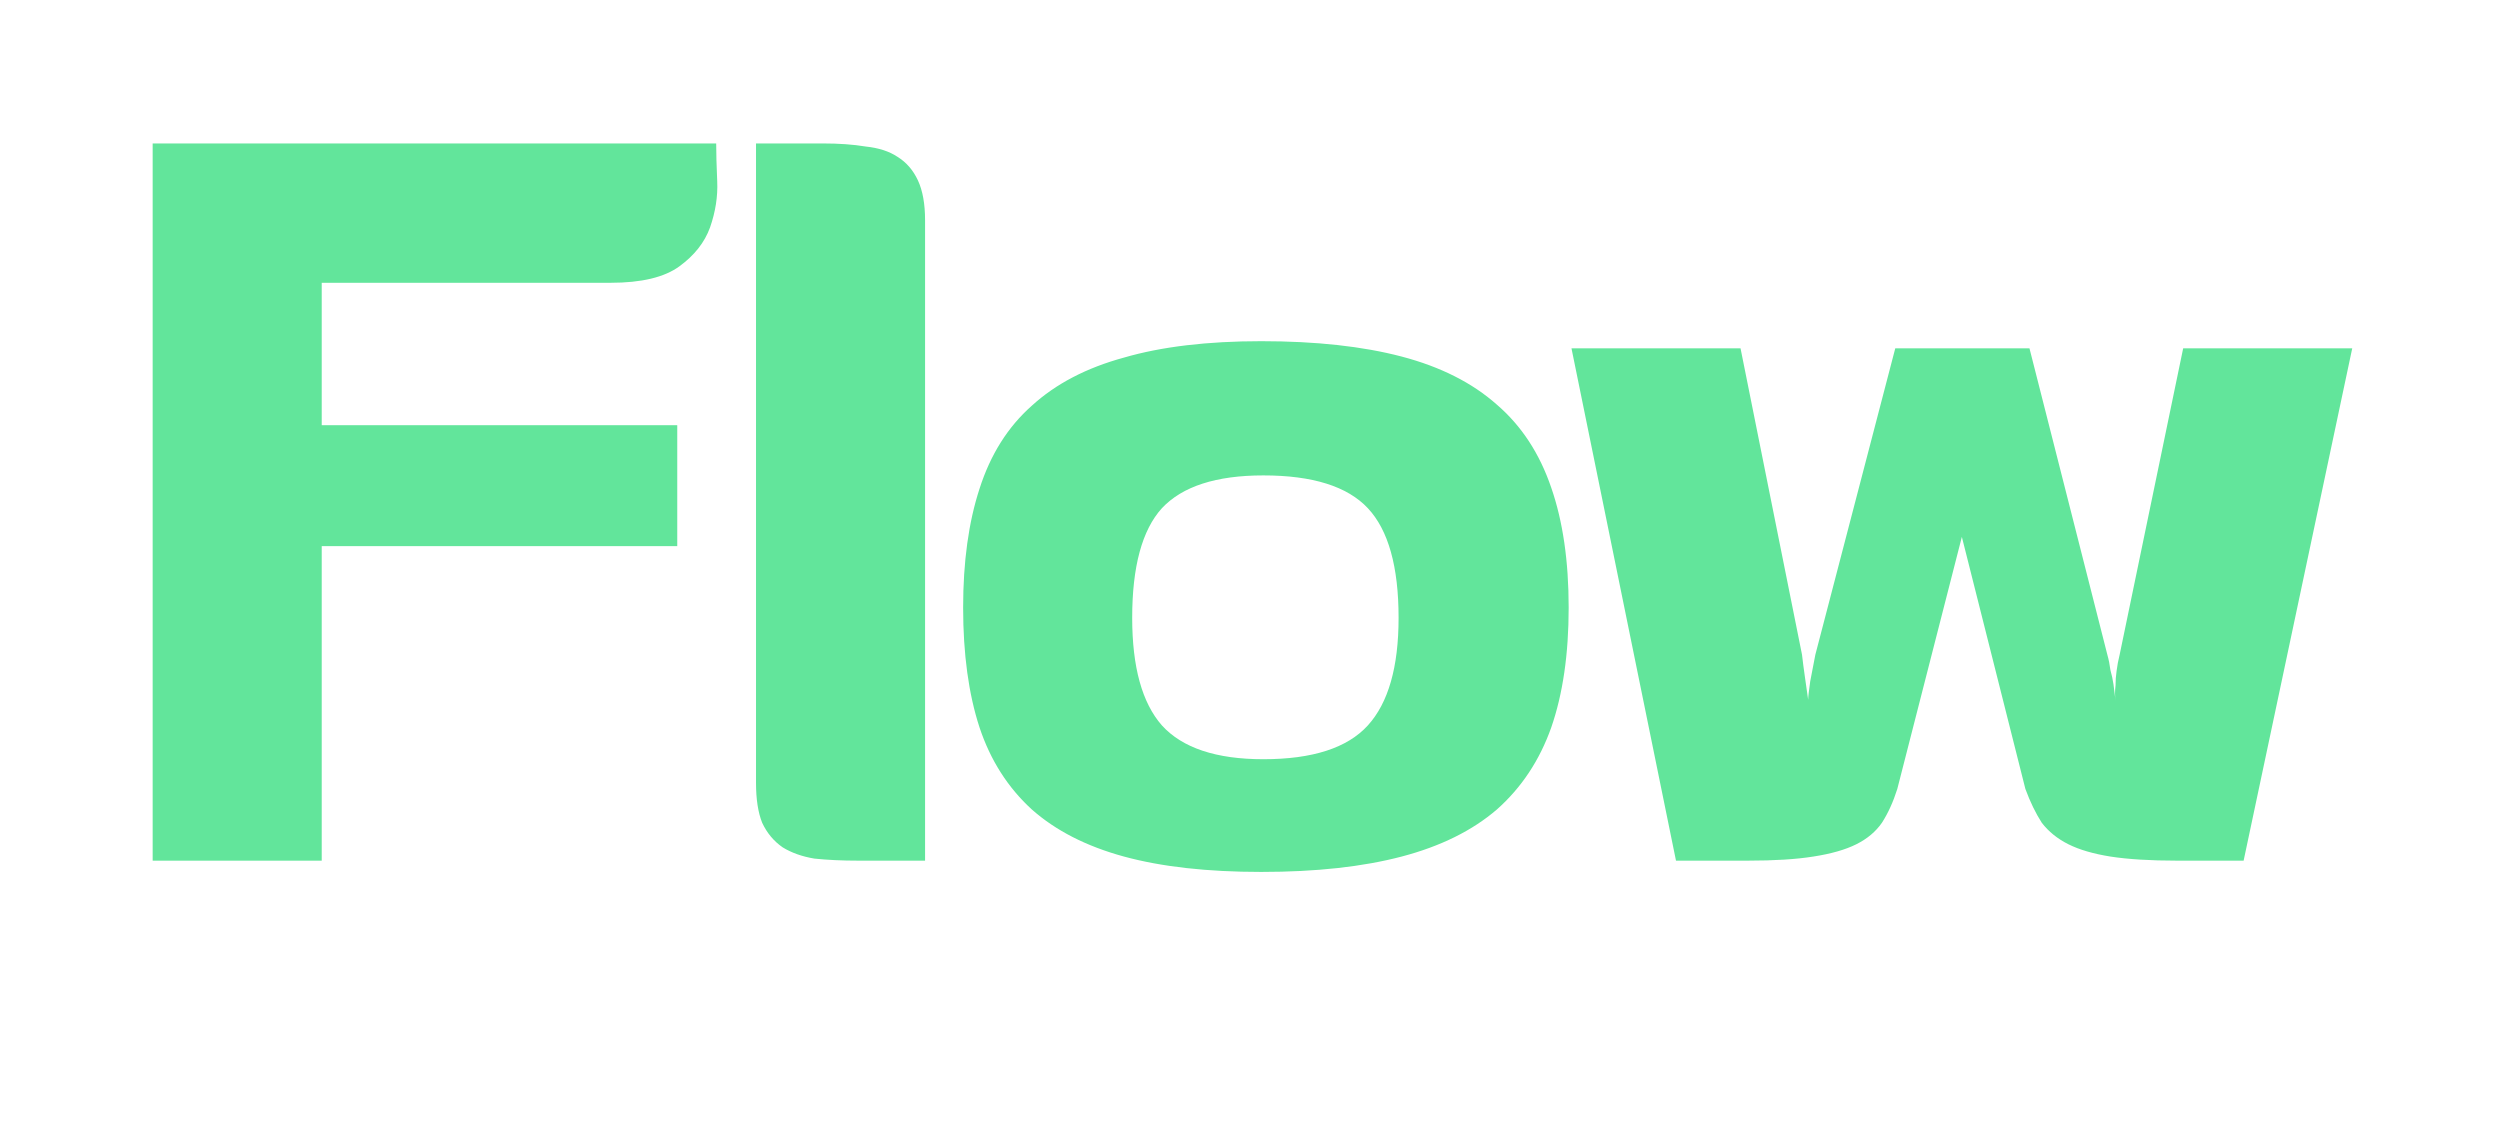 <svg width="244" height="111" viewBox="0 0 244 111" fill="none" xmlns="http://www.w3.org/2000/svg">
<g filter="url(#filter0_dd_59_985)">
<path d="M14.9 14H69.9C69.9 14.933 69.933 16.167 70 17.7C70.067 19.167 69.833 20.667 69.3 22.2C68.767 23.667 67.767 24.933 66.3 26C64.833 27.067 62.6 27.6 59.6 27.6H31.4V41.5H66.1V53.3H31.4V84H14.9V14ZM90.287 84H83.787C82.187 84 80.753 83.933 79.487 83.8C78.287 83.6 77.253 83.233 76.387 82.7C75.52 82.1 74.853 81.3 74.387 80.3C73.987 79.3 73.787 78 73.787 76.4V14H80.287C81.887 14 83.287 14.1 84.487 14.3C85.753 14.433 86.787 14.767 87.587 15.3C88.453 15.833 89.12 16.6 89.587 17.6C90.053 18.6 90.287 19.9 90.287 21.5V84ZM94.002 59.3C94.002 54.833 94.535 50.967 95.602 47.7C96.668 44.367 98.368 41.667 100.702 39.6C103.035 37.467 106.035 35.9 109.702 34.9C113.368 33.833 117.835 33.3 123.102 33.3C128.435 33.3 133.002 33.8 136.802 34.8C140.602 35.8 143.702 37.367 146.102 39.5C148.502 41.567 150.268 44.267 151.402 47.6C152.535 50.867 153.102 54.767 153.102 59.3C153.102 63.833 152.535 67.733 151.402 71C150.268 74.2 148.502 76.867 146.102 79C143.702 81.067 140.602 82.6 136.802 83.6C133.002 84.6 128.435 85.1 123.102 85.1C117.835 85.1 113.368 84.6 109.702 83.6C106.035 82.6 103.035 81.067 100.702 79C98.368 76.867 96.668 74.2 95.602 71C94.535 67.733 94.002 63.833 94.002 59.3ZM110.502 60.3C110.502 65.1 111.468 68.6 113.402 70.8C115.402 73 118.702 74.1 123.302 74.1C128.102 74.1 131.502 73 133.502 70.8C135.502 68.6 136.502 65.1 136.502 60.3C136.502 55.3 135.502 51.733 133.502 49.6C131.502 47.467 128.102 46.4 123.302 46.4C118.702 46.4 115.402 47.467 113.402 49.6C111.468 51.733 110.502 55.3 110.502 60.3ZM218.977 84H212.477C209.877 84 207.71 83.867 205.977 83.6C204.31 83.333 202.943 82.933 201.877 82.4C200.81 81.867 199.943 81.167 199.277 80.3C198.677 79.367 198.143 78.267 197.677 77L191.477 52.4L185.177 77C184.777 78.267 184.277 79.367 183.677 80.3C183.077 81.167 182.243 81.867 181.177 82.4C180.11 82.933 178.71 83.333 176.977 83.6C175.31 83.867 173.177 84 170.577 84H163.577L153.377 34H169.877L175.877 63.9C175.943 64.5 176.043 65.267 176.177 66.2C176.31 67.067 176.41 67.767 176.477 68.3C176.477 68.033 176.543 67.433 176.677 66.5C176.877 65.5 177.043 64.633 177.177 63.9L184.977 34H198.077L205.677 63.9C205.81 64.367 205.91 64.867 205.977 65.4C206.11 65.867 206.21 66.333 206.277 66.8C206.343 67.333 206.41 67.867 206.477 68.4C206.41 67.933 206.41 67.433 206.477 66.9C206.477 66.433 206.51 65.967 206.577 65.5C206.643 64.967 206.743 64.433 206.877 63.9L213.077 34H229.577L218.977 84Z" fill="#62E59B"/>
</g>
<defs>
<filter id="filter0_dd_59_985" x="0.9" y="0" width="242.677" height="99.1" filterUnits="userSpaceOnUse" color-interpolation-filters="sRGB">
<feFlood flood-opacity="0" result="BackgroundImageFix"/>
<feColorMatrix in="SourceAlpha" type="matrix" values="0 0 0 0 0 0 0 0 0 0 0 0 0 0 0 0 0 0 127 0" result="hardAlpha"/>
<feOffset dx="4" dy="4"/>
<feGaussianBlur stdDeviation="5"/>
<feComposite in2="hardAlpha" operator="out"/>
<feColorMatrix type="matrix" values="0 0 0 0 0.776 0 0 0 0 1 0 0 0 0 0.831 0 0 0 1 0"/>
<feBlend mode="normal" in2="BackgroundImageFix" result="effect1_dropShadow_59_985"/>
<feColorMatrix in="SourceAlpha" type="matrix" values="0 0 0 0 0 0 0 0 0 0 0 0 0 0 0 0 0 0 127 0" result="hardAlpha"/>
<feOffset dx="-4" dy="-4"/>
<feGaussianBlur stdDeviation="5"/>
<feComposite in2="hardAlpha" operator="out"/>
<feColorMatrix type="matrix" values="0 0 0 0 0.776 0 0 0 0 1 0 0 0 0 0.831 0 0 0 1 0"/>
<feBlend mode="normal" in2="effect1_dropShadow_59_985" result="effect2_dropShadow_59_985"/>
<feBlend mode="normal" in="SourceGraphic" in2="effect2_dropShadow_59_985" result="shape"/>
</filter>
</defs>
</svg>
